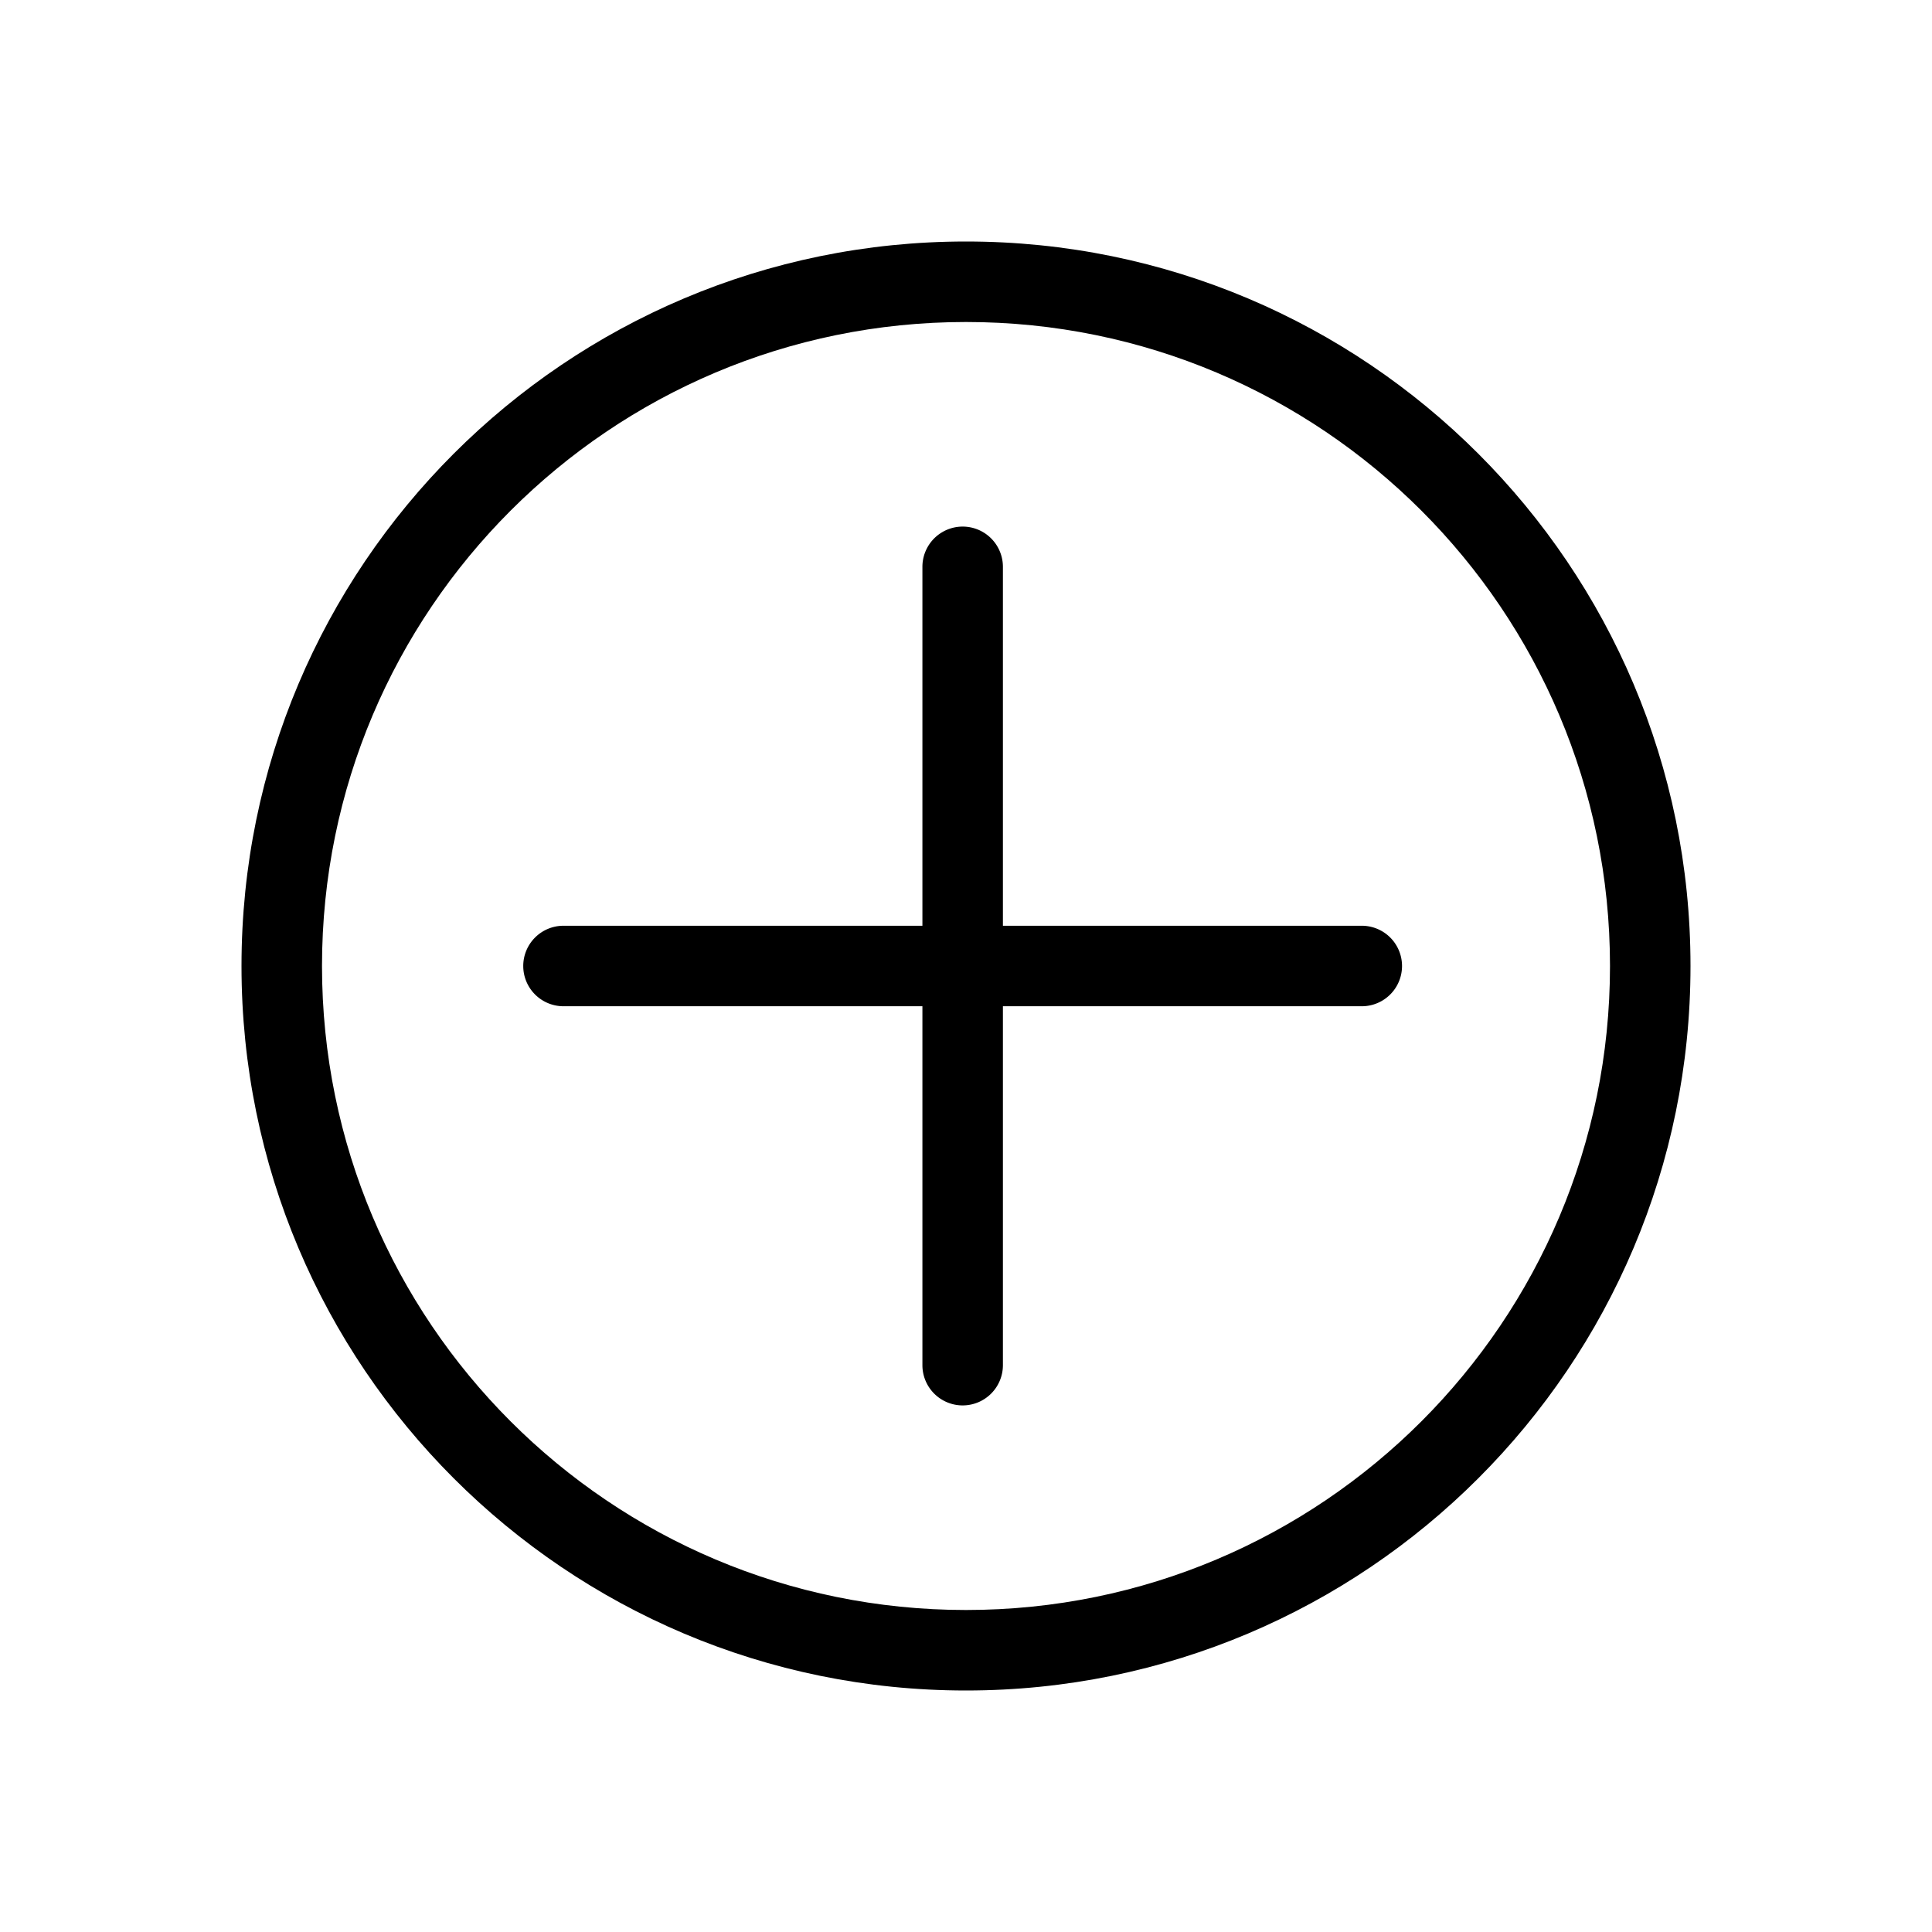 <?xml version="1.0" standalone="no"?><!DOCTYPE svg PUBLIC "-//W3C//DTD SVG 1.1//EN" "http://www.w3.org/Graphics/SVG/1.1/DTD/svg11.dtd"><svg t="1725290015948" class="icon" viewBox="0 0 1024 1024" version="1.1" xmlns="http://www.w3.org/2000/svg" p-id="3403" xmlns:xlink="http://www.w3.org/1999/xlink" width="200" height="200"><path d="M896 512c0 212.075-171.925 384-384 384S128 724.075 128 512 299.925 128 512 128s384 171.925 384 384zM512 853.333c188.523 0 341.333-152.811 341.333-341.333S700.523 170.667 512 170.667 170.667 323.477 170.667 512s152.811 341.333 341.333 341.333z" fill="#000000" p-id="3404"></path><path d="M277.333 512a21.333 21.333 0 0 1 21.333-21.333h423.104a21.333 21.333 0 1 1 0 42.667H298.667a21.333 21.333 0 0 1-21.333-21.333z" fill="#000000" p-id="3405"></path><path d="M510.229 744.896a21.333 21.333 0 0 1-21.333-21.333V300.437a21.333 21.333 0 0 1 42.667 0v423.125a21.333 21.333 0 0 1-21.333 21.333z" fill="#000000" p-id="3406"></path></svg>